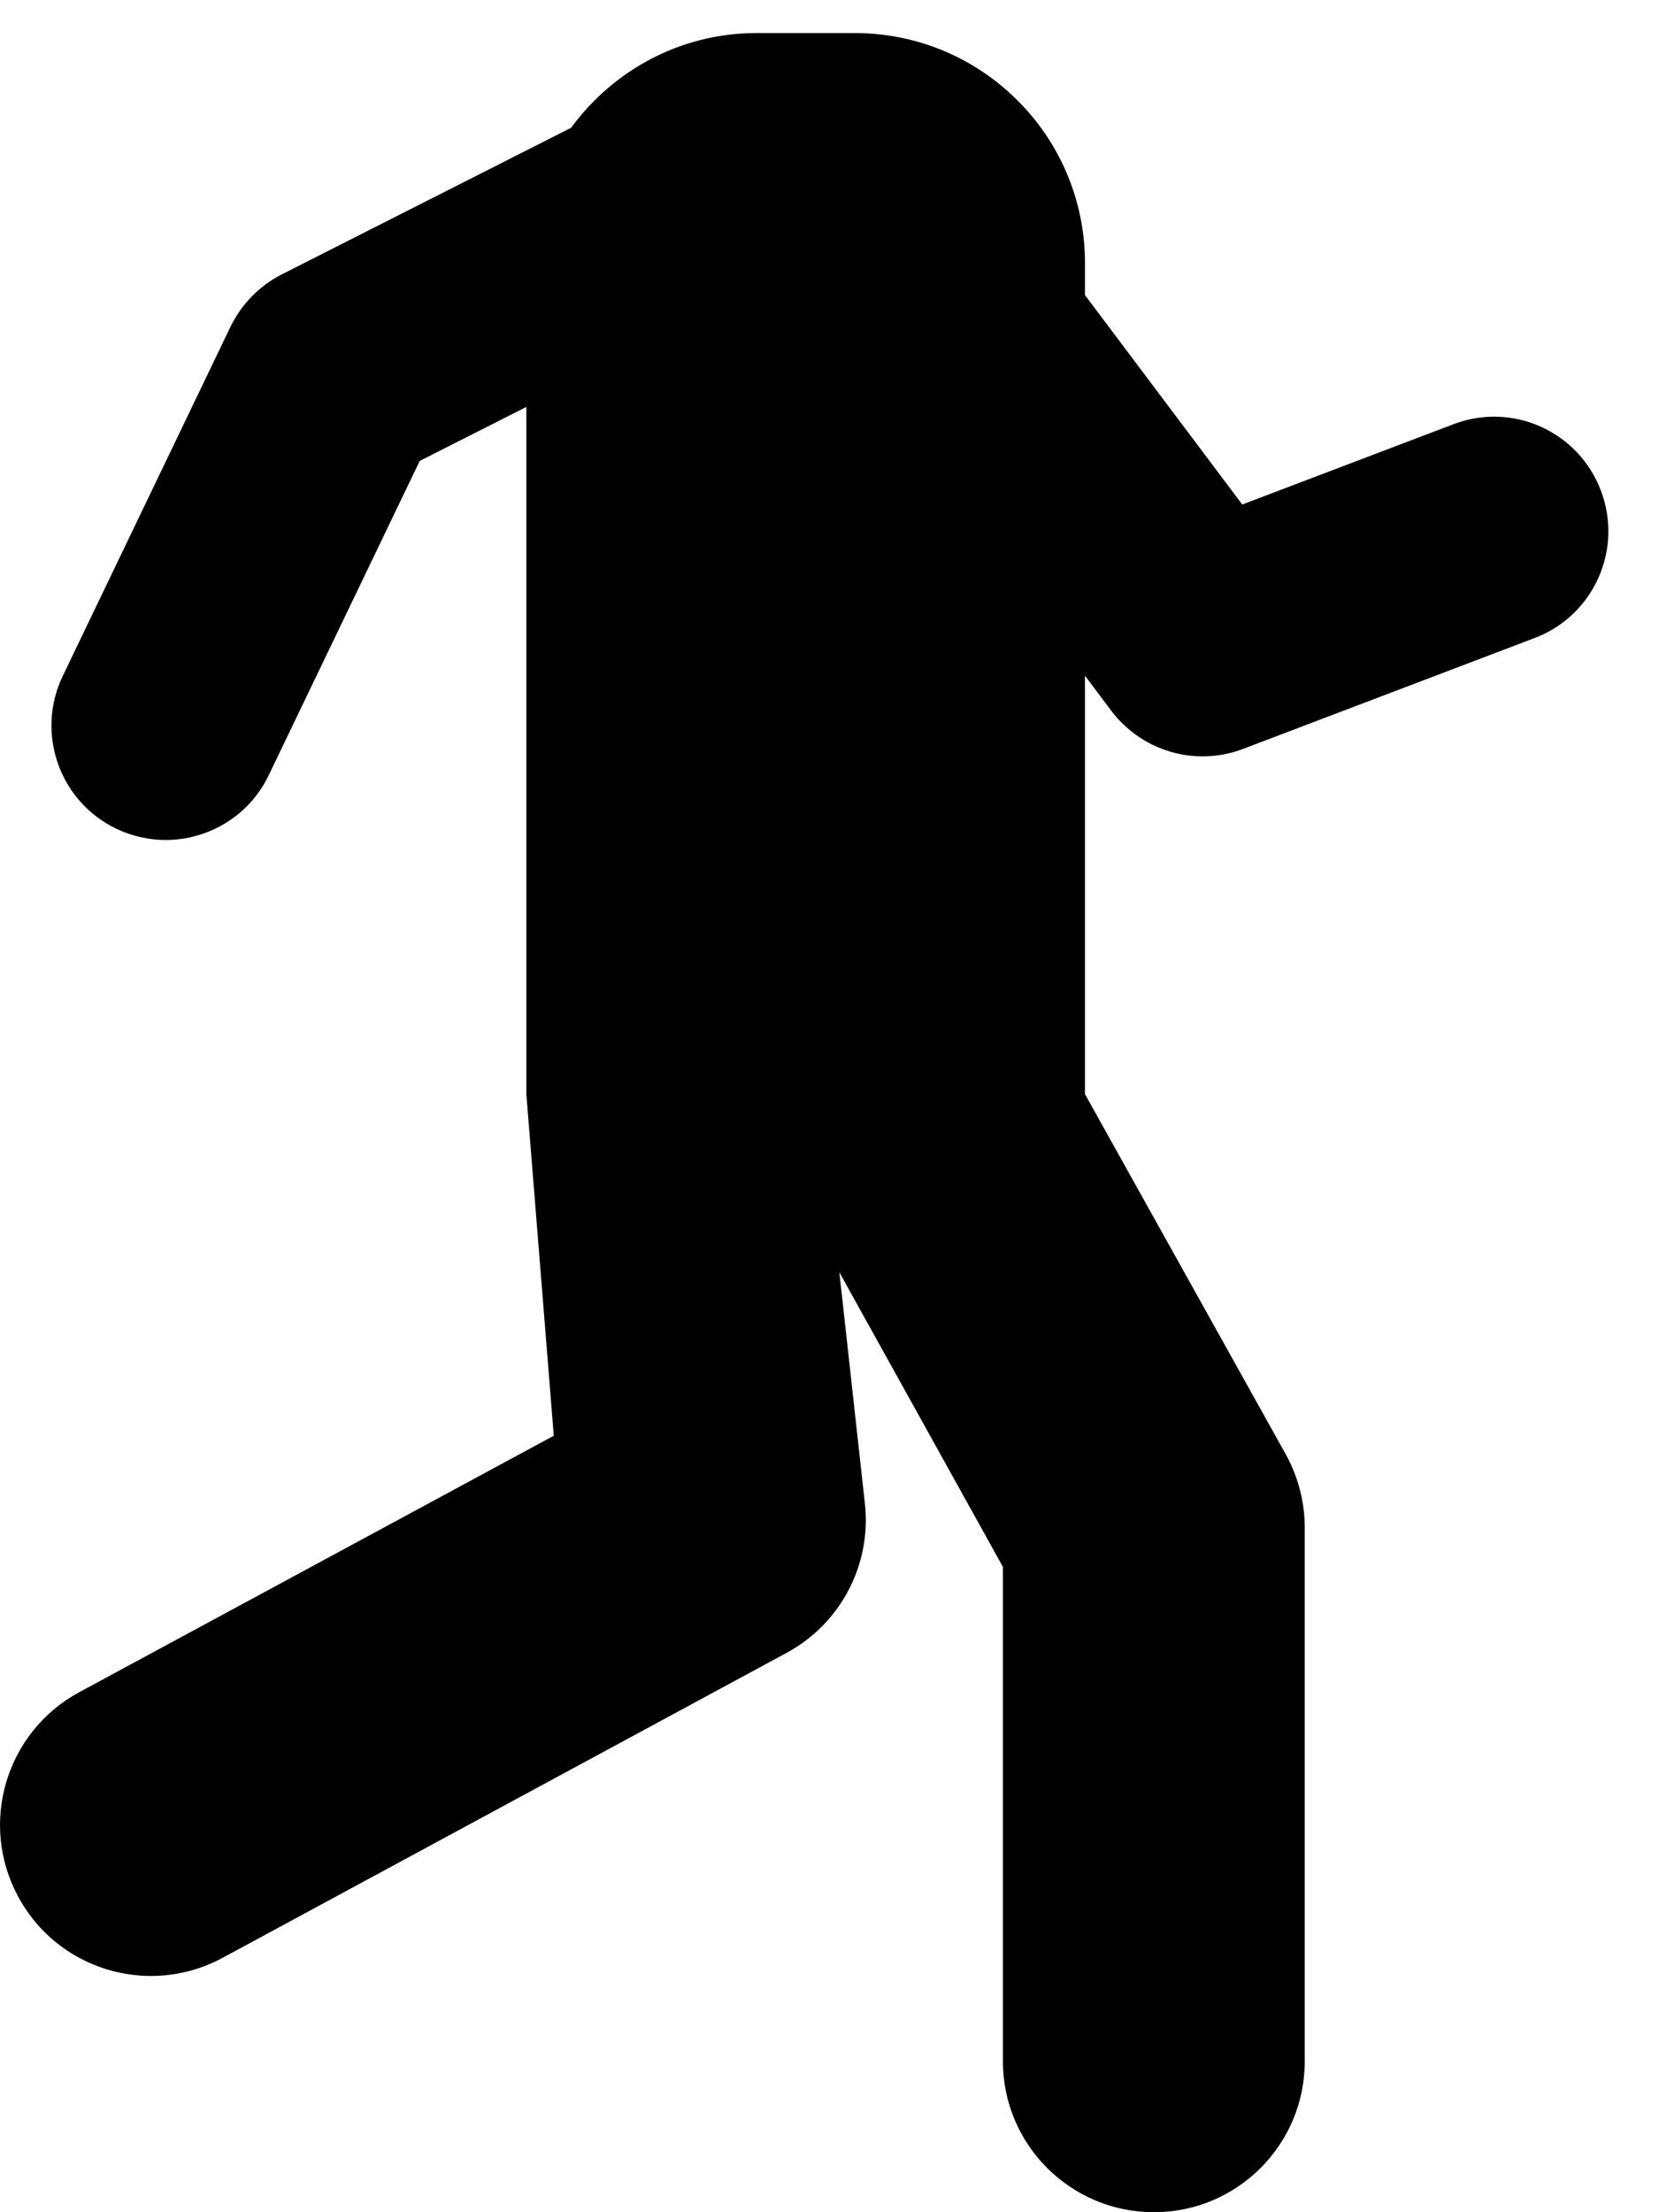 <svg width="15" height="20" viewBox="0 0 15 20" fill="none" xmlns="http://www.w3.org/2000/svg">
<path d="M13.142 3.835L11.232 4.561L9.81 2.668V2.379C9.81 1.23 8.878 0.299 7.729 0.299H6.839C6.15 0.299 5.543 0.638 5.164 1.155L2.547 2.481C2.345 2.584 2.182 2.751 2.083 2.956L0.567 6.112C0.32 6.627 0.537 7.245 1.051 7.492C1.195 7.561 1.348 7.594 1.498 7.594C1.883 7.594 2.253 7.378 2.43 7.008L3.795 4.167L4.759 3.679V9.892L5.007 12.98L0.716 15.299C0.053 15.658 -0.194 16.485 0.165 17.148C0.411 17.605 0.881 17.864 1.365 17.864C1.585 17.864 1.807 17.811 2.013 17.7L7.112 14.943C7.601 14.679 7.881 14.145 7.82 13.593L7.589 11.502L9.068 14.166V18.636C9.068 19.389 9.68 20 10.433 20C11.187 20 11.797 19.389 11.797 18.636V13.812C11.797 13.58 11.738 13.352 11.626 13.149L9.81 9.892V6.109L10.047 6.425C10.247 6.69 10.555 6.838 10.873 6.838C10.997 6.838 11.121 6.816 11.241 6.77L13.876 5.768C14.41 5.565 14.678 4.968 14.474 4.434C14.272 3.901 13.676 3.631 13.142 3.835Z" fill="black"/>
</svg>
